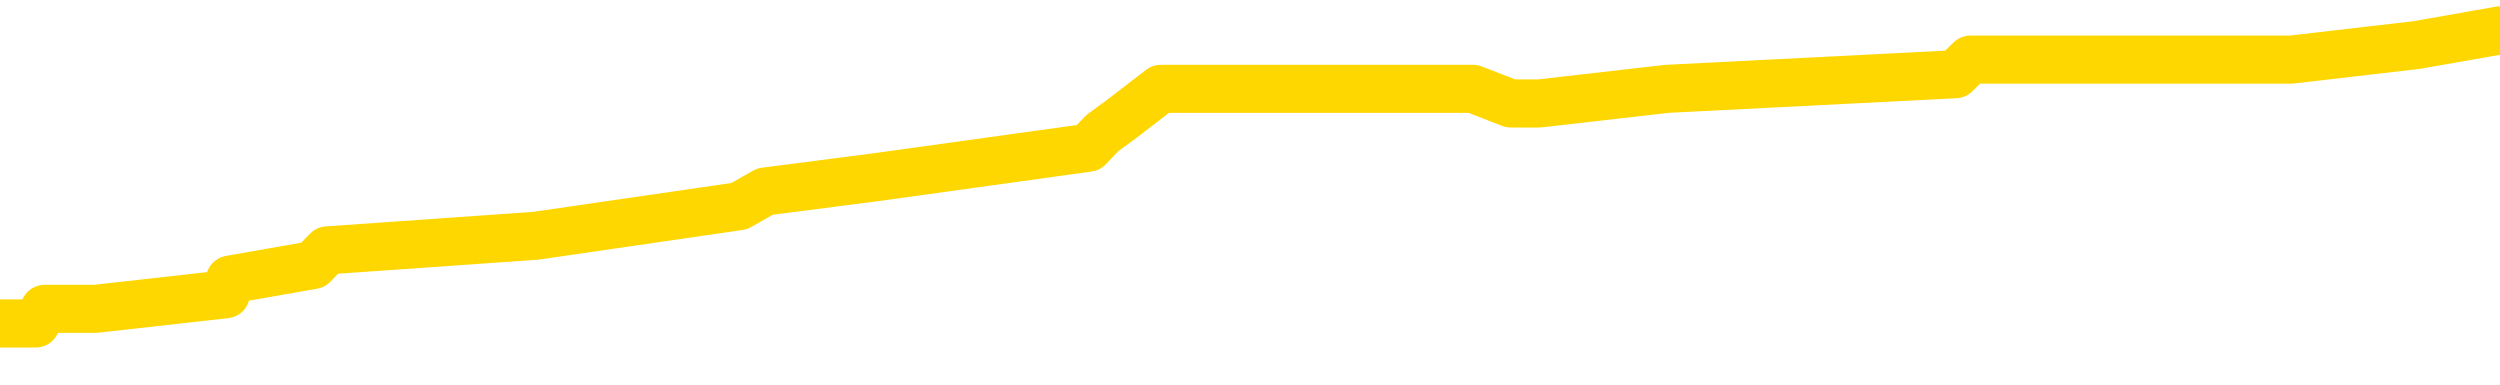 <svg xmlns="http://www.w3.org/2000/svg" version="1.1" viewBox="0 0 6500 1000">
	<path fill="none" stroke="gold" stroke-width="125" stroke-linecap="round" stroke-linejoin="round" d="M0 84829  L-677470 84829 L-677285 84791 L-676795 84715 L-676502 84677 L-676190 84600 L-675956 84562 L-675903 84486 L-675843 84410 L-675690 84372 L-675650 84295 L-675517 84257 L-675225 84219 L-674684 84219 L-674074 84181 L-674026 84181 L-673386 84143 L-673352 84143 L-672827 84143 L-672694 84105 L-672304 84028 L-671976 83952 L-671859 83876 L-671647 83800 L-670930 83800 L-670360 83762 L-670253 83762 L-670079 83723 L-669857 83647 L-669456 83609 L-669430 83533 L-668502 83457 L-668415 83380 L-668332 83304 L-668262 83228 L-667965 83190 L-667813 83113 L-665923 83152 L-665822 83152 L-665560 83152 L-665266 83190 L-665125 83113 L-664876 83113 L-664840 83075 L-664682 83037 L-664218 82961 L-663965 82923 L-663753 82847 L-663502 82808 L-663153 82770 L-662226 82694 L-662132 82618 L-661721 82580 L-660550 82504 L-659361 82465 L-659269 82389 L-659242 82313 L-658976 82237 L-658677 82160 L-658548 82084 L-658510 82008 L-657696 82008 L-657312 82046 L-656251 82084 L-656190 82084 L-655925 82847 L-655454 83571 L-655261 84295 L-654998 85020 L-654661 84982 L-654525 84943 L-654070 84905 L-653326 84867 L-653309 84829 L-653144 84753 L-653075 84753 L-652559 84715 L-651531 84715 L-651334 84677 L-650846 84638 L-650484 84600 L-650075 84600 L-649690 84638 L-647986 84638 L-647888 84638 L-647816 84638 L-647755 84638 L-647571 84600 L-647234 84600 L-646594 84562 L-646517 84524 L-646455 84524 L-646269 84486 L-646189 84486 L-646012 84448 L-645993 84410 L-645763 84410 L-645375 84372 L-644486 84372 L-644447 84333 L-644359 84295 L-644331 84219 L-643323 84181 L-643174 84105 L-643149 84067 L-643016 84028 L-642977 83990 L-641718 83952 L-641661 83952 L-641121 83914 L-641068 83914 L-641022 83914 L-640627 83876 L-640487 83838 L-640287 83800 L-640140 83800 L-639976 83800 L-639699 83838 L-639340 83838 L-638788 83800 L-638143 83762 L-637884 83685 L-637731 83647 L-637330 83609 L-637289 83571 L-637169 83533 L-637107 83571 L-637093 83571 L-636999 83571 L-636706 83533 L-636555 83380 L-636224 83304 L-636147 83228 L-636071 83190 L-635844 83075 L-635778 82999 L-635550 82923 L-635497 82847 L-635333 82808 L-634327 82770 L-634144 82732 L-633593 82694 L-633200 82618 L-632802 82580 L-631952 82504 L-631874 82465 L-631295 82427 L-630853 82427 L-630612 82389 L-630455 82389 L-630054 82313 L-630034 82313 L-629589 82275 L-629184 82237 L-629048 82160 L-628872 82084 L-628736 82008 L-628486 81932 L-627486 81894 L-627404 81855 L-627268 81817 L-627230 81779 L-626340 81741 L-626124 81703 L-625681 81665 L-625564 81627 L-625507 81589 L-624830 81589 L-624730 81550 L-624701 81550 L-623360 81512 L-622954 81474 L-622914 81436 L-621986 81398 L-621888 81360 L-621755 81322 L-621351 81284 L-621324 81245 L-621231 81207 L-621015 81169 L-620604 81093 L-619450 81017 L-619159 80940 L-619130 80864 L-618522 80826 L-618272 80750 L-618252 80712 L-617323 80674 L-617272 80597 L-617149 80559 L-617132 80483 L-616976 80445 L-616800 80369 L-616664 80330 L-616607 80292 L-616499 80254 L-616414 80216 L-616181 80178 L-616106 80140 L-615798 80102 L-615680 80064 L-615510 80025 L-615419 79987 L-615316 79987 L-615293 79949 L-615216 79949 L-615118 79873 L-614751 79835 L-614646 79797 L-614143 79759 L-613691 79720 L-613653 79682 L-613629 79644 L-613588 79606 L-613459 79568 L-613359 79530 L-612917 79492 L-612635 79454 L-612042 79415 L-611912 79377 L-611638 79301 L-611485 79263 L-611332 79225 L-611247 79149 L-611169 79110 L-610983 79072 L-610932 79072 L-610905 79034 L-610825 78996 L-610802 78958 L-610519 78882 L-609915 78805 L-608919 78767 L-608621 78729 L-607888 78691 L-607643 78653 L-607553 78615 L-606976 78577 L-606278 78539 L-605525 78500 L-605207 78462 L-604824 78386 L-604747 78348 L-604112 78310 L-603927 78272 L-603839 78272 L-603710 78272 L-603397 78234 L-603347 78195 L-603205 78157 L-603184 78119 L-602216 78081 L-601671 78043 L-601192 78043 L-601131 78043 L-600808 78043 L-600786 78005 L-600724 78005 L-600514 77967 L-600437 77929 L-600382 77890 L-600360 77852 L-600320 77814 L-600305 77776 L-599548 77738 L-599531 77700 L-598732 77662 L-598579 77624 L-597674 77585 L-597168 77547 L-596938 77471 L-596897 77471 L-596782 77433 L-596605 77395 L-595851 77433 L-595716 77395 L-595552 77357 L-595234 77319 L-595058 77242 L-594036 77166 L-594013 77090 L-593761 77052 L-593548 76975 L-592914 76937 L-592677 76861 L-592644 76785 L-592466 76709 L-592386 76632 L-592296 76594 L-592231 76518 L-591791 76442 L-591768 76404 L-591227 76365 L-590971 76327 L-590476 76289 L-589599 76251 L-589562 76213 L-589509 76175 L-589468 76137 L-589351 76099 L-589075 76060 L-588867 75984 L-588670 75908 L-588647 75832 L-588597 75756 L-588557 75717 L-588480 75679 L-587882 75603 L-587822 75565 L-587719 75527 L-587564 75489 L-586932 75451 L-586252 75412 L-585949 75336 L-585602 75298 L-585405 75260 L-585356 75184 L-585036 75146 L-584408 75107 L-584262 75069 L-584225 75031 L-584167 74993 L-584091 74917 L-583850 74917 L-583761 74879 L-583667 74841 L-583373 74802 L-583239 74764 L-583179 74726 L-583142 74650 L-582870 74650 L-581864 74612 L-581688 74574 L-581638 74574 L-581345 74536 L-581152 74459 L-580819 74421 L-580313 74383 L-579751 74307 L-579736 74231 L-579719 74192 L-579619 74116 L-579504 74040 L-579465 73964 L-579427 73926 L-579362 73926 L-579334 73887 L-579195 73926 L-578902 73926 L-578852 73926 L-578747 73926 L-578482 73887 L-578017 73849 L-577873 73849 L-577818 73773 L-577761 73735 L-577570 73697 L-577205 73659 L-576990 73659 L-576796 73659 L-576738 73659 L-576679 73582 L-576525 73544 L-576255 73506 L-575826 73697 L-575810 73697 L-575733 73659 L-575669 73621 L-575539 73354 L-575516 73316 L-575232 73277 L-575184 73239 L-575129 73201 L-574667 73163 L-574628 73163 L-574588 73125 L-574397 73087 L-573917 73049 L-573430 73011 L-573413 72972 L-573375 72934 L-573119 72896 L-573042 72820 L-572812 72782 L-572796 72706 L-572501 72629 L-572059 72591 L-571612 72553 L-571107 72515 L-570954 72477 L-570667 72439 L-570627 72362 L-570296 72324 L-570074 72286 L-569557 72210 L-569481 72172 L-569233 72096 L-569039 72019 L-568979 71981 L-568202 71943 L-568129 71943 L-567898 71905 L-567881 71905 L-567819 71867 L-567624 71829 L-567160 71829 L-567136 71791 L-567007 71791 L-565706 71791 L-565689 71791 L-565612 71752 L-565519 71752 L-565301 71752 L-565149 71714 L-564971 71752 L-564917 71791 L-564630 71829 L-564590 71829 L-564220 71829 L-563780 71829 L-563597 71829 L-563276 71791 L-562981 71791 L-562535 71714 L-562463 71676 L-562001 71600 L-561563 71562 L-561381 71524 L-559927 71447 L-559795 71409 L-559338 71333 L-559112 71295 L-558725 71219 L-558209 71142 L-557255 71066 L-556461 70990 L-555786 70952 L-555361 70876 L-555049 70837 L-554819 70723 L-554136 70609 L-554123 70494 L-553913 70342 L-553891 70304 L-553717 70227 L-552767 70189 L-552499 70113 L-551683 70075 L-551373 69999 L-551335 69961 L-551278 69884 L-550661 69846 L-550023 69770 L-548397 69732 L-547723 69694 L-547081 69694 L-547004 69694 L-546947 69694 L-546912 69694 L-546883 69656 L-546771 69579 L-546754 69541 L-546731 69503 L-546577 69465 L-546524 69389 L-546446 69351 L-546327 69313 L-546229 69274 L-546112 69236 L-545842 69160 L-545572 69122 L-545555 69046 L-545355 69008 L-545208 68931 L-544981 68893 L-544847 68855 L-544539 68817 L-544479 68779 L-544126 68703 L-543777 68664 L-543676 68626 L-543612 68550 L-543552 68512 L-543167 68436 L-542786 68398 L-542682 68359 L-542422 68321 L-542151 68245 L-541992 68207 L-541959 68169 L-541897 68131 L-541756 68093 L-541572 68054 L-541528 68016 L-541239 68016 L-541223 67978 L-540990 67978 L-540929 67940 L-540891 67940 L-540311 67902 L-540177 67864 L-540154 67711 L-540136 67444 L-540118 67139 L-540102 66834 L-540078 66529 L-540062 66301 L-540040 66034 L-540024 65767 L-540001 65614 L-539984 65462 L-539962 65348 L-539945 65271 L-539897 65157 L-539824 65043 L-539790 64852 L-539766 64699 L-539730 64547 L-539689 64394 L-539652 64318 L-539636 64166 L-539612 64051 L-539575 63975 L-539558 63861 L-539535 63784 L-539517 63708 L-539498 63632 L-539482 63556 L-539453 63441 L-539427 63327 L-539382 63289 L-539365 63213 L-539323 63174 L-539275 63098 L-539205 63022 L-539189 62946 L-539173 62869 L-539111 62831 L-539072 62793 L-539033 62755 L-538867 62717 L-538802 62679 L-538786 62641 L-538741 62565 L-538683 62526 L-538470 62488 L-538437 62450 L-538395 62412 L-538317 62374 L-537779 62336 L-537701 62298 L-537597 62221 L-537508 62183 L-537332 62145 L-536981 62107 L-536825 62069 L-536388 62031 L-536231 61993 L-536101 61955 L-535397 61878 L-535196 61840 L-534236 61764 L-533753 61726 L-533654 61726 L-533562 61688 L-533317 61650 L-533244 61611 L-532801 61535 L-532705 61497 L-532690 61459 L-532674 61421 L-532649 61383 L-532183 61345 L-531966 61306 L-531826 61268 L-531532 61230 L-531444 61192 L-531402 61154 L-531373 61116 L-531200 61078 L-531141 61040 L-531065 61001 L-530984 60963 L-530915 60963 L-530605 60925 L-530520 60887 L-530306 60849 L-530271 60811 L-529588 60773 L-529489 60735 L-529284 60696 L-529238 60658 L-528959 60620 L-528897 60582 L-528880 60506 L-528802 60468 L-528494 60391 L-528470 60353 L-528416 60277 L-528393 60239 L-528270 60201 L-528135 60125 L-527890 60086 L-527765 60086 L-527118 60048 L-527102 60048 L-527077 60048 L-526897 59972 L-526821 59934 L-526729 59896 L-526301 59858 L-525885 59820 L-525492 59743 L-525414 59705 L-525395 59667 L-525031 59629 L-524795 59591 L-524567 59553 L-524254 59515 L-524176 59476 L-524095 59400 L-523917 59324 L-523901 59286 L-523636 59210 L-523556 59171 L-523326 59133 L-523100 59095 L-522784 59095 L-522609 59057 L-522248 59057 L-521856 59019 L-521787 58943 L-521723 58905 L-521582 58828 L-521531 58790 L-521429 58714 L-520927 58676 L-520730 58638 L-520483 58600 L-520298 58561 L-519998 58523 L-519922 58485 L-519756 58409 L-518872 58371 L-518843 58295 L-518720 58218 L-518141 58180 L-518063 58142 L-517350 58142 L-517038 58142 L-516825 58142 L-516808 58142 L-516422 58142 L-515897 58066 L-515450 58028 L-515121 57990 L-514968 57951 L-514642 57951 L-514464 57913 L-514382 57913 L-514176 57837 L-514001 57799 L-513072 57761 L-512182 57723 L-512143 57685 L-511915 57685 L-511536 57646 L-510749 57608 L-510514 57570 L-510438 57532 L-510081 57494 L-509509 57418 L-509242 57380 L-508856 57341 L-508752 57341 L-508582 57341 L-507964 57341 L-507752 57341 L-507444 57341 L-507391 57303 L-507264 57265 L-507211 57227 L-507091 57189 L-506755 57113 L-505796 57075 L-505665 56998 L-505463 56960 L-504832 56922 L-504520 56884 L-504107 56846 L-504079 56808 L-503934 56770 L-503514 56731 L-502181 56731 L-502134 56693 L-502006 56617 L-501989 56579 L-501411 56503 L-501205 56465 L-501176 56426 L-501135 56388 L-501077 56350 L-501040 56312 L-500961 56274 L-500819 56236 L-500364 56198 L-500246 56160 L-499961 56121 L-499588 56083 L-499492 56045 L-499165 56007 L-498811 55969 L-498641 55931 L-498593 55893 L-498484 55855 L-498395 55817 L-498367 55778 L-498291 55702 L-497988 55664 L-497954 55588 L-497882 55550 L-497514 55512 L-497179 55473 L-497098 55473 L-496878 55435 L-496707 55397 L-496679 55359 L-496182 55321 L-495633 55245 L-494752 55207 L-494654 55130 L-494577 55092 L-494302 55054 L-494055 54978 L-493981 54940 L-493919 54863 L-493801 54825 L-493758 54787 L-493648 54749 L-493571 54673 L-492871 54635 L-492625 54597 L-492585 54558 L-492429 54520 L-491830 54520 L-491603 54520 L-491511 54520 L-491036 54520 L-490438 54444 L-489919 54406 L-489898 54368 L-489752 54330 L-489432 54330 L-488890 54330 L-488658 54330 L-488488 54330 L-488001 54292 L-487774 54253 L-487689 54215 L-487343 54177 L-487017 54177 L-486494 54139 L-486166 54101 L-485566 54063 L-485368 53987 L-485316 53948 L-485276 53910 L-484995 53872 L-484310 53796 L-484000 53758 L-483975 53682 L-483784 53643 L-483561 53605 L-483475 53567 L-482811 53491 L-482787 53453 L-482565 53377 L-482235 53338 L-481883 53262 L-481679 53224 L-481446 53148 L-481188 53110 L-480998 53033 L-480951 52995 L-480724 52957 L-480690 52919 L-480533 52881 L-480319 52843 L-480146 52805 L-480054 52767 L-479777 52728 L-479533 52690 L-479218 52652 L-478792 52652 L-478754 52652 L-478271 52652 L-478038 52652 L-477826 52614 L-477600 52576 L-477050 52576 L-476803 52538 L-475969 52538 L-475913 52500 L-475891 52462 L-475733 52423 L-475272 52385 L-475231 52347 L-474891 52271 L-474758 52233 L-474535 52195 L-473963 52157 L-473491 52118 L-473296 52080 L-473104 52042 L-472914 52004 L-472812 51966 L-472444 51928 L-472398 51890 L-472316 51852 L-471023 51813 L-470975 51775 L-470706 51775 L-470561 51775 L-470010 51775 L-469893 51737 L-469812 51699 L-469452 51661 L-469229 51623 L-468948 51585 L-468618 51508 L-468110 51470 L-467998 51432 L-467919 51394 L-467755 51356 L-467460 51356 L-466992 51356 L-466795 51394 L-466745 51394 L-466095 51356 L-465973 51318 L-465519 51318 L-465483 51280 L-465015 51242 L-464904 51203 L-464888 51165 L-464672 51165 L-464491 51127 L-463959 51127 L-462930 51127 L-462730 51089 L-462272 51051 L-461324 50975 L-461225 50937 L-460871 50860 L-460810 50822 L-460796 50784 L-460760 50746 L-460391 50708 L-460271 50670 L-460029 50632 L-459865 50593 L-459678 50555 L-459557 50517 L-458486 50441 L-457628 50403 L-457416 50327 L-457319 50288 L-457145 50212 L-456811 50174 L-456740 50136 L-456682 50098 L-456507 50098 L-456118 50060 L-455882 50022 L-455771 49983 L-455654 49945 L-454673 49907 L-454648 49869 L-454054 49793 L-454021 49793 L-453872 49755 L-453588 49717 L-452676 49717 L-451730 49717 L-451577 49678 L-451475 49678 L-451343 49640 L-451200 49602 L-451174 49564 L-451059 49526 L-450841 49488 L-450160 49450 L-450030 49412 L-449727 49373 L-449487 49297 L-449154 49259 L-448516 49221 L-448173 49145 L-448111 49107 L-447956 49107 L-447034 49107 L-446564 49107 L-446520 49107 L-446507 49069 L-446466 49030 L-446444 48992 L-446417 48954 L-446273 48916 L-445851 48878 L-445515 48878 L-445324 48840 L-444896 48840 L-444708 48802 L-444319 48725 L-443785 48687 L-443412 48649 L-443390 48649 L-443141 48611 L-443022 48573 L-442946 48535 L-442811 48497 L-442771 48459 L-442691 48420 L-442297 48382 L-441801 48344 L-441689 48268 L-441516 48230 L-441208 48192 L-440760 48154 L-440437 48115 L-440295 48039 L-439868 47963 L-439715 47887 L-439659 47810 L-438845 47772 L-438826 47734 L-438454 47696 L-438397 47696 L-437268 47658 L-437200 47658 L-436642 47620 L-436447 47582 L-436311 47544 L-436077 47505 L-435730 47467 L-435696 47391 L-435661 47353 L-435592 47277 L-435243 47239 L-435071 47200 L-434586 47162 L-434570 47124 L-434245 47086 L-434087 47048 L-432947 46972 L-432922 46934 L-432730 46857 L-432536 46819 L-432286 46781 L-432269 46743 L-431249 46705 L-430951 46667 L-430876 46629 L-430740 46552 L-430564 46514 L-429987 46438 L-429772 46400 L-429708 46362 L-429577 46324 L-429540 46247 L-429017 46209 L-428879 61230 L-428865 61230 L-428842 61230 L-428821 61230 L-428594 46171 L-427818 46171 L-427777 46171 L-427409 46171 L-427331 46133 L-427279 46095 L-426606 46057 L-425863 46019 L-425439 46019 L-424991 45980 L-423929 45942 L-423617 45866 L-423207 45866 L-423135 45828 L-422611 45828 L-422516 45828 L-422499 45828 L-422054 45790 L-421868 45714 L-421088 45637 L-420416 45599 L-420004 45485 L-419772 45409 L-419631 45370 L-419550 45294 L-419530 45256 L-419453 45256 L-419325 45218 L-419008 45256 L-418784 45256 L-418459 45218 L-418397 45218 L-418027 45218 L-417994 45218 L-417785 45218 L-417118 45218 L-417040 45218 L-416882 45142 L-416772 45142 L-416445 45104 L-416290 45065 L-415949 45065 L-415892 44989 L-415554 44913 L-415350 44875 L-415297 44799 L-413921 44760 L-413791 44722 L-413358 44684 L-413037 44646 L-412210 44570 L-412086 44532 L-411356 44455 L-411200 44379 L-411159 44341 L-411105 44303 L-411082 44265 L-410968 44227 L-410672 44189 L-410382 44150 L-410327 44112 L-410207 44074 L-410176 44036 L-410077 43998 L-409633 43998 L-409481 43960 L-408646 43960 L-408104 43922 L-407769 43922 L-407754 43884 L-407678 43845 L-407562 43807 L-407367 43769 L-407103 43731 L-406268 43693 L-406172 43655 L-405651 43617 L-405609 43579 L-405509 43540 L-404681 43540 L-404546 43502 L-404207 43502 L-403653 43464 L-403274 43426 L-403111 43388 L-402801 43350 L-401988 43312 L-401682 43274 L-401414 43274 L-401092 43274 L-400771 43312 L-400496 43312 L-399667 43235 L-399572 43197 L-399480 43083 L-399375 42969 L-398988 42854 L-398508 42778 L-398492 42740 L-398373 42702 L-398005 42626 L-397910 42587 L-397076 42511 L-396999 42473 L-396700 42435 L-396609 42397 L-396202 42321 L-396092 42244 L-395392 42206 L-394919 42168 L-394859 42130 L-394640 42054 L-394367 42016 L-394254 41977 L-393226 41939 L-392840 41901 L-392820 41863 L-392487 41825 L-392242 41787 L-391809 41749 L-391699 41711 L-391581 41672 L-391130 41596 L-390539 41558 L-390203 41520 L-388310 41482 L-388196 41406 L-387984 41367 L-386666 41329 L-386559 32751 L-386494 24288 L-386457 16472 L-386396 16472 L-385896 24974 L-385221 33361 L-385199 41101 L-384929 41024 L-383960 41024 L-383271 40986 L-383109 40948 L-382568 40910 L-382479 40872 L-381459 40834 L-380512 40757 L-380146 40796 L-380043 40834 L-379455 40834 L-379396 40834 L-379295 40796 L-378855 40719 L-378747 40681 L-378306 40643 L-377306 40529 L-377049 40414 L-376947 40300 L-376816 40224 L-376450 40147 L-375869 40071 L-375838 40033 L-375523 39995 L-373540 39957 L-373424 39919 L-373356 39919 L-372997 39881 L-371379 39842 L-371201 39842 L-371057 39842 L-370235 39881 L-370182 39919 L-370127 39919 L-369693 39919 L-368713 39957 L-368639 39957 L-367554 39919 L-367341 39919 L-366625 39842 L-366237 39804 L-366018 39728 L-365698 39652 L-365204 39576 L-365077 39537 L-364848 39461 L-364615 39385 L-364556 39347 L-364267 39309 L-363995 39232 L-362965 39194 L-361300 39156 L-360880 39118 L-360743 39080 L-360587 39080 L-360282 39042 L-360054 38966 L-359895 38927 L-359736 38851 L-359567 38775 L-359519 38737 L-359466 38699 L-359444 38699 L-359058 38661 L-358809 38661 L-358538 38661 L-358377 38661 L-358288 38661 L-356629 38661 L-356464 38699 L-356084 38661 L-355624 38661 L-355014 38584 L-353921 38546 L-353490 38508 L-353459 38470 L-353396 38432 L-353379 38394 L-351675 38356 L-351633 38317 L-351167 38279 L-350980 38241 L-350948 38165 L-350352 38127 L-350303 38089 L-349980 38051 L-349929 38012 L-349719 37974 L-349701 37936 L-349435 37860 L-349382 37822 L-348913 37784 L-348402 37707 L-348324 37707 L-348030 37669 L-348013 37631 L-347975 37593 L-347903 37555 L-347746 37517 L-346800 37517 L-346744 37517 L-346223 37517 L-346030 37479 L-345929 37479 L-345704 37441 L-345194 37441 L-344806 38470 L-344736 38470 L-344388 38432 L-344031 38394 L-342902 37288 L-342850 37212 L-342624 37174 L-342591 37136 L-342466 37059 L-342367 37059 L-342102 37059 L-341362 37097 L-340783 37097 L-340490 37097 L-339784 37097 L-339605 37059 L-339582 37059 L-338946 37021 L-338635 36983 L-338238 36983 L-338209 36945 L-338188 36907 L-338034 36869 L-337349 36869 L-337332 36869 L-336993 36869 L-336720 36831 L-336683 36792 L-336627 36716 L-336605 36678 L-336533 36640 L-336201 36602 L-336095 36564 L-336066 36487 L-335868 36449 L-335715 36411 L-334847 36373 L-334284 36297 L-334268 36297 L-334167 36259 L-334065 36297 L-333918 36297 L-333840 36297 L-333802 36259 L-333747 36221 L-333673 36182 L-333529 36144 L-333047 36144 L-332642 36106 L-331776 36144 L-331756 36144 L-331498 36144 L-331422 36144 L-331393 36106 L-331382 36030 L-331365 35992 L-331072 35954 L-331033 35916 L-330961 35878 L-330887 35839 L-330682 35801 L-330522 35687 L-330221 35573 L-330144 35420 L-330126 35306 L-329910 35229 L-329679 35229 L-329569 35268 L-329199 35306 L-329041 35306 L-328809 35306 L-328641 35306 L-328496 35268 L-328364 35229 L-327088 35153 L-326684 35077 L-326624 35039 L-326507 34963 L-326082 34924 L-326066 34848 L-326004 34810 L-325731 34734 L-325619 34696 L-325336 34619 L-325059 34581 L-324634 34505 L-324612 34467 L-324533 34429 L-324408 34391 L-323821 34353 L-323430 34314 L-323095 34276 L-322505 34238 L-322403 34238 L-322233 34200 L-322097 34200 L-321269 34162 L-320084 34124 L-320047 34086 L-319992 34086 L-319771 34048 L-319566 34048 L-319412 34048 L-319155 34009 L-319079 33971 L-318536 33933 L-318499 33895 L-318251 33857 L-317863 33819 L-317038 33781 L-316679 33743 L-316369 33743 L-316111 33704 L-315887 33666 L-315481 33628 L-315364 33590 L-315181 33552 L-315128 33552 L-314939 33514 L-314769 33476 L-314740 33438 L-314460 33399 L-314149 33361 L-314011 33323 L-313701 33285 L-313507 33285 L-313492 33247 L-312773 33247 L-312639 33171 L-312341 33133 L-312251 33094 L-311650 33094 L-311612 33056 L-311534 33018 L-310913 32980 L-310762 32904 L-310721 32866 L-310410 32828 L-310219 32789 L-310026 32713 L-309970 32637 L-309661 32599 L-309609 32561 L-309555 32599 L-309529 32599 L-309404 32599 L-308593 32561 L-308517 32523 L-307976 32484 L-307707 32446 L-307048 32408 L-306140 32370 L-305899 32332 L-305367 32294 L-305150 32256 L-304042 32294 L-303992 32294 L-303216 32294 L-302669 32256 L-302557 32218 L-302405 32141 L-302349 32103 L-302184 32065 L-301807 32027 L-301359 31989 L-301304 31951 L-301150 31913 L-300470 31874 L-300250 31836 L-299732 31798 L-298883 31722 L-298867 31684 L-297076 31646 L-296522 31608 L-296405 31569 L-295399 31531 L-295362 31493 L-295129 31493 L-295037 31493 L-294997 31493 L-294665 31455 L-294313 31417 L-294048 31341 L-293761 31303 L-293450 31226 L-293196 31150 L-293103 31112 L-292612 31074 L-292405 31036 L-291840 30998 L-291725 31036 L-291374 30998 L-291323 30998 L-291282 30998 L-290679 30921 L-289945 30845 L-289364 30769 L-289128 30693 L-288588 30578 L-288436 30502 L-287934 30464 L-287724 30388 L-287701 30388 L-287642 30349 L-286680 30349 L-286502 30311 L-286060 30273 L-286036 30197 L-285881 30159 L-285799 30159 L-285649 30197 L-285002 30197 L-284952 30159 L-283833 30121 L-282848 30083 L-282787 30044 L-282066 30006 L-281201 29968 L-280823 29930 L-280604 29930 L-279844 29892 L-279792 29854 L-279483 29778 L-278632 29778 L-278438 29739 L-278262 29701 L-278037 29701 L-277911 29663 L-277719 29663 L-277486 29625 L-277317 29663 L-277030 29625 L-276751 29625 L-276668 29587 L-276497 29549 L-276481 29473 L-276327 29434 L-276287 29396 L-275512 29358 L-275435 29358 L-275203 29282 L-274776 29244 L-274431 29206 L-273848 29168 L-273579 29168 L-273320 29168 L-273191 29091 L-273174 29053 L-273061 29015 L-273037 28977 L-272803 28939 L-272767 28901 L-271451 28901 L-271395 28863 L-270716 28786 L-270143 28786 L-270018 28786 L-269865 28786 L-269788 28786 L-269476 28710 L-269203 28672 L-269114 28596 L-269012 28596 L-268084 28558 L-268008 28558 L-267644 28558 L-267619 28520 L-267583 28481 L-266807 28405 L-266715 28367 L-266575 28329 L-266174 28291 L-265912 28291 L-265669 28329 L-265454 28291 L-265374 28291 L-265298 28291 L-265221 28291 L-265034 28329 L-264968 28329 L-264718 28329 L-264663 28291 L-264526 28253 L-264446 28176 L-264333 28138 L-264110 28100 L-263945 28062 L-263904 28024 L-263735 27986 L-263364 27948 L-263349 27910 L-263233 27871 L-262512 27833 L-262476 27795 L-262343 27795 L-261995 27757 L-261584 27757 L-261548 27757 L-261470 27719 L-261431 27681 L-261067 27643 L-260862 27605 L-260847 27566 L-260502 27528 L-260154 27528 L-259828 27528 L-259726 27490 L-259573 27490 L-259379 27452 L-259147 27452 L-259055 27452 L-258899 27452 L-258822 27452 L-258781 27414 L-258668 27376 L-258644 27338 L-258394 27338 L-258255 27261 L-257677 27147 L-256849 27071 L-256361 26995 L-256240 26956 L-256201 26918 L-256188 26880 L-256036 26804 L-255935 26728 L-255702 26690 L-255312 26613 L-255008 26575 L-254992 26537 L-254821 26499 L-254583 26423 L-253986 26423 L-253383 26385 L-253343 26385 L-253302 26385 L-253149 26346 L-253096 26308 L-253034 26270 L-252965 26232 L-252911 26156 L-252886 26118 L-252839 26080 L-252744 26003 L-252607 25965 L-252454 25927 L-252322 25889 L-252281 25889 L-252245 25851 L-252183 25813 L-251910 25736 L-251596 25698 L-251555 25622 L-251470 25584 L-251292 25546 L-251055 25508 L-250697 25470 L-250667 25431 L-250098 25393 L-249975 25355 L-249739 25317 L-249717 25317 L-249435 25279 L-249150 25279 L-248894 25279 L-248322 25241 L-248026 25203 L-247950 25165 L-247251 25126 L-247173 25088 L-247138 25050 L-247112 25012 L-247060 24936 L-246866 24898 L-246726 24821 L-246690 24783 L-246650 24745 L-246054 24707 L-245822 24669 L-245539 24936 L-245484 25165 L-245410 25431 L-245332 25660 L-245096 25584 L-244852 25546 L-244717 25508 L-244610 25470 L-244530 25431 L-244143 25355 L-244016 25317 L-243864 25279 L-243826 25241 L-243680 25203 L-243459 25165 L-243285 25126 L-243216 25088 L-242394 25012 L-242378 25012 L-242083 24974 L-241296 24936 L-240986 24936 L-240840 24898 L-240612 24860 L-240411 24783 L-239474 24745 L-239437 24707 L-239414 24669 L-239374 24593 L-239105 24555 L-238508 24516 L-238445 24478 L-238409 24440 L-238392 24402 L-237697 24402 L-237496 24402 L-237464 24402 L-237131 24402 L-237023 24364 L-236398 24288 L-235894 24250 L-235857 24173 L-235415 24173 L-235318 24135 L-235160 24135 L-234846 24135 L-234834 24135 L-234394 24173 L-233912 24211 L-233783 24211 L-233463 24211 L-233395 24173 L-233090 24173 L-232915 24135 L-232721 24097 L-232478 24021 L-232280 23945 L-232255 23868 L-231677 23830 L-231607 23792 L-231197 23754 L-231143 23716 L-231097 23678 L-230733 23640 L-230586 23601 L-230381 23563 L-230285 23563 L-230130 23525 L-230068 23487 L-229920 23411 L-229820 23373 L-229263 23373 L-229241 23449 L-229069 23487 L-228527 23525 L-228466 23525 L-228412 23449 L-228383 23373 L-228312 23335 L-228296 23258 L-228232 23220 L-228196 23144 L-228041 23106 L-227715 23068 L-227149 23030 L-227135 22991 L-227073 22915 L-226971 22839 L-226925 22839 L-226683 22801 L-226260 22801 L-226106 22801 L-224364 22725 L-223822 22686 L-222879 22648 L-222470 22610 L-221929 22534 L-221732 22496 L-221564 22458 L-221268 22420 L-221153 22382 L-221138 22382 L-220983 22343 L-220843 22305 L-220767 22229 L-220635 22229 L-220287 22229 L-219916 22267 L-219318 22267 L-219142 22267 L-218986 22229 L-218717 22191 L-218566 22191 L-218275 22305 L-218251 22382 L-218168 22458 L-217940 22534 L-217241 22496 L-217114 22458 L-216683 22420 L-216589 22382 L-215384 22382 L-215335 22343 L-215041 22343 L-214638 22305 L-214362 22229 L-214343 22191 L-214225 22153 L-214149 22115 L-213967 22077 L-213487 22038 L-213036 21962 L-212626 21924 L-212595 21886 L-212177 21848 L-212063 21848 L-211945 21848 L-211930 21848 L-211735 21810 L-211714 21733 L-211482 21695 L-211038 21657 L-210719 21581 L-210254 21581 L-210089 21543 L-209934 21505 L-209778 21505 L-209325 21505 L-209006 21505 L-208951 21543 L-208580 21543 L-208542 21581 L-208215 21581 L-208099 21543 L-208000 21505 L-207674 21428 L-207287 21390 L-207026 21352 L-206668 21276 L-206411 21238 L-204241 21200 L-204192 21162 L-204169 21123 L-203758 21123 L-203696 21123 L-203626 21162 L-203395 21162 L-203084 21123 L-202781 21047 L-202737 21009 L-202429 20971 L-202296 20933 L-202079 20895 L-201367 20857 L-201212 20857 L-201074 20818 L-200925 20818 L-200904 20818 L-200710 20780 L-200684 20742 L-200593 20704 L-200571 20666 L-200555 20628 L-200455 20590 L-199526 20552 L-199068 20552 L-197976 20475 L-197554 20475 L-197150 20437 L-197111 20399 L-196858 20361 L-196083 20285 L-196067 20247 L-196042 20208 L-195849 20170 L-195113 20132 L-194844 20094 L-194803 20056 L-194404 19980 L-194379 19942 L-193590 19903 L-192910 19865 L-191539 19827 L-191269 19789 L-191220 19751 L-190683 19675 L-190650 19637 L-190548 19560 L-190225 19522 L-190145 19484 L-189876 19484 L-188963 19446 L-188825 19446 L-188576 19370 L-188030 19370 L-187608 19332 L-187415 19293 L-187400 19293 L-187262 19217 L-187168 19179 L-187041 19141 L-186781 19103 L-186756 19027 L-186665 18988 L-186355 18950 L-186294 18912 L-186177 18912 L-185828 18912 L-185017 18912 L-184786 18836 L-183957 18836 L-183725 18760 L-183508 18722 L-182989 18722 L-182351 18683 L-181935 18645 L-181613 18607 L-181132 18569 L-180706 18569 L-180645 18531 L-180297 18531 L-180256 18493 L-180242 18455 L-180143 18378 L-180097 18378 L-179612 18340 L-178811 18340 L-178476 18340 L-177395 18302 L-176915 18264 L-176892 18226 L-176752 18188 L-176197 18150 L-175500 18112 L-175191 18073 L-174969 18035 L-174864 17997 L-174762 17921 L-174090 17883 L-173996 17845 L-173974 17845 L-173897 17807 L-173719 17807 L-173547 17807 L-173366 17768 L-173353 17730 L-173277 17692 L-173112 17654 L-172598 17616 L-172582 17578 L-172441 17578 L-172079 17540 L-172054 17540 L-171924 17502 L-171899 17463 L-171537 17425 L-171012 17349 L-170918 17311 L-170702 17235 L-170609 17197 L-170584 17158 L-170120 17120 L-170043 17120 L-169641 17082 L-169190 17082 L-167939 17044 L-167900 17006 L-167468 16968 L-167436 16930 L-166716 16892 L-166540 16853 L-166405 16815 L-166098 16777 L-166043 16739 L-166018 16663 L-166002 16587 L-165827 16548 L-165638 16510 L-165130 16510 L-164756 16205 L-164418 15862 L-164379 15557 L-163660 15290 L-163567 15252 L-163528 15214 L-162987 15214 L-162963 15176 L-162561 15138 L-162135 15100 L-161864 15100 L-161685 15062 L-161439 14985 L-161415 14947 L-161359 14871 L-160742 14833 L-160239 14795 L-159852 14795 L-159233 14833 L-159017 14833 L-158862 14871 L-157570 14795 L-157470 14757 L-157028 14680 L-156697 14642 L-156396 14566 L-156154 14528 L-155419 14452 L-154840 14414 L-154010 14375 L-153910 14337 L-153352 14299 L-153214 14261 L-151573 14223 L-151512 14223 L-151418 14223 L-150451 14223 L-150273 14185 L-149986 14185 L-149769 14185 L-149690 14147 L-149419 14147 L-149304 14109 L-149151 14070 L-148840 14032 L-148762 13994 L-148671 13994 L-148594 13956 L-148478 13956 L-148298 13918 L-148206 13880 L-148168 13842 L-147665 13842 L-147447 13804 L-147317 13804 L-147162 13765 L-147107 13727 L-146983 13727 L-146598 13689 L-146089 13651 L-146017 13613 L-145537 13575 L-145460 13537 L-145359 13537 L-145126 13499 L-144661 13499 L-144431 13499 L-144415 13499 L-144183 13499 L-144028 13499 L-143967 13499 L-143774 13460 L-143503 13384 L-142751 13346 L-141798 13346 L-141762 13308 L-141537 13308 L-141097 13308 L-140817 13232 L-140468 13194 L-139399 13155 L-138471 13155 L-138340 13155 L-138294 13155 L-138224 13117 L-138070 13117 L-137992 13041 L-137819 12965 L-137384 12889 L-137180 12850 L-137120 12774 L-136537 12736 L-136383 12660 L-136267 12622 L-136227 12584 L-136057 12545 L-135920 12507 L-135710 12431 L-135632 12393 L-135609 12355 L-135400 12279 L-134990 12240 L-134966 12202 L-134742 12164 L-134597 12126 L-134562 12088 L-134549 12050 L-134526 12012 L-134293 11974 L-134108 11935 L-133890 11897 L-133865 11859 L-133176 11821 L-133072 11783 L-133037 11745 L-133016 11707 L-132822 11669 L-132769 11630 L-132652 11554 L-132570 11554 L-132459 11516 L-132145 11478 L-131685 11440 L-131430 11402 L-131196 11325 L-131066 11287 L-130714 11249 L-130655 11211 L-130502 11173 L-129930 11097 L-129843 11059 L-129690 10982 L-129394 10906 L-129024 10830 L-128721 10754 L-128644 10715 L-128240 10677 L-128072 10677 L-127927 10677 L-127387 10677 L-127327 10677 L-127311 10601 L-127145 10563 L-126939 10525 L-126864 10525 L-126771 10487 L-126362 10449 L-126346 10410 L-126322 10410 L-126129 10372 L-126053 10715 L-125882 11059 L-125820 11364 L-125804 11707 L-125290 11669 L-125069 11630 L-124450 11554 L-124196 11516 L-124002 11478 L-123963 11440 L-123889 11440 L-123824 11440 L-123174 11440 L-123135 11478 L-122961 11478 L-122895 11478 L-122221 11478 L-121832 11402 L-121570 11364 L-121332 11325 L-121255 11249 L-121239 11173 L-121037 11135 L-120666 11059 L-120441 11020 L-119805 10982 L-119785 10982 L-119398 10944 L-119304 10944 L-119246 10906 L-118970 10868 L-118661 10868 L-118584 10830 L-117732 10868 L-117390 11059 L-116953 11287 L-116519 11478 L-116024 11669 L-115874 11630 L-115606 11669 L-114368 11707 L-114311 11783 L-112547 11821 L-112357 11783 L-111347 11745 L-111196 11707 L-110820 11783 L-110500 11859 L-109894 11935 L-109824 12012 L-109647 11974 L-108819 11935 L-108680 11897 L-108293 11859 L-108109 11821 L-108065 11783 L-107945 11745 L-107735 11707 L-107288 11630 L-106940 11592 L-106808 11554 L-106399 11516 L-106048 11516 L-105763 11478 L-105570 11440 L-105415 11440 L-105251 11402 L-105183 11364 L-105083 11364 L-104850 11325 L-104733 11325 L-104680 11287 L-104138 11287 L-103674 11249 L-102492 11249 L-102358 11249 L-102334 11249 L-102281 11249 L-101613 11249 L-100579 11173 L-100385 11135 L-100205 11097 L-100054 11097 L-100013 11059 L-99998 11059 L-99936 11020 L-99611 10982 L-98451 10944 L-98257 10906 L-98080 10868 L-96966 10830 L-96106 10792 L-96000 10792 L-95526 10754 L-95334 10754 L-93012 10715 L-92934 10677 L-92813 10601 L-92779 10563 L-92741 10487 L-92647 10372 L-92431 10296 L-91850 10220 L-91464 10182 L-90691 10144 L-90613 10105 L-89916 10105 L-89374 10105 L-89333 10067 L-89203 10067 L-88739 10029 L-88701 9991 L-88566 9953 L-88198 9915 L-88168 9877 L-88018 9877 L-87617 9839 L-85793 9877 L-84986 9839 L-84268 9839 L-84251 9839 L-83937 9762 L-83376 9724 L-82874 9686 L-82355 9648 L-82334 9610 L-80590 9572 L-80421 9534 L-80225 9495 L-79332 9457 L-78813 9381 L-78603 9343 L-78345 9305 L-77635 9267 L-76685 9229 L-76027 9191 L-75987 9114 L-75701 9076 L-75618 9038 L-75523 9038 L-75391 9000 L-75314 9000 L-74579 9000 L-74241 8962 L-74192 9000 L-73937 9000 L-73650 8962 L-73224 8962 L-72644 8924 L-72385 8924 L-72234 8886 L-71986 8886 L-71948 8886 L-71151 8847 L-71113 8809 L-70936 8809 L-70527 8733 L-70298 8733 L-70222 8733 L-70091 8733 L-69975 8695 L-69626 8657 L-69563 8619 L-69411 8581 L-68670 8542 L-68558 8504 L-68388 8466 L-68349 8428 L-68055 8428 L-67653 8428 L-67477 8428 L-67382 8428 L-67073 8390 L-66271 8352 L-65813 8276 L-65293 8237 L-64804 8199 L-64109 8161 L-63062 8123 L-62794 8123 L-62739 8085 L-62579 8085 L-62327 8085 L-62081 8047 L-62003 8009 L-61788 7932 L-61476 7894 L-61013 7818 L-60998 7780 L-60702 7780 L-60689 7742 L-59698 7704 L-59025 7666 L-58690 7589 L-58074 7589 L-57937 7551 L-57298 7513 L-57168 7475 L-56217 7399 L-56118 7322 L-55558 7284 L-55150 7284 L-54721 7284 L-54630 7246 L-53795 7246 L-53432 7246 L-53392 7284 L-53260 7322 L-53083 7322 L-52867 7322 L-52813 7284 L-52656 7208 L-52403 7170 L-51303 7132 L-51226 7094 L-51006 7056 L-50875 6979 L-50839 6941 L-50645 6903 L-50546 6865 L-50062 6827 L-49778 6789 L-49618 6751 L-49523 6674 L-49251 6636 L-48982 6598 L-48966 6446 L-48827 6331 L-48689 6217 L-48362 6064 L-48053 5988 L-48012 5950 L-47936 5874 L-47821 5836 L-46971 5759 L-46644 5721 L-46313 5683 L-46180 5683 L-45964 5683 L-45948 5683 L-45267 5683 L-45174 5607 L-45151 5569 L-45135 5492 L-45096 5454 L-44685 5378 L-44415 5340 L-44375 5302 L-44007 5302 L-43797 5264 L-42714 5264 L-42698 5226 L-42669 5187 L-42649 5187 L-42272 5111 L-42017 5073 L-41769 4997 L-41630 4921 L-41498 4882 L-41166 4844 L-41073 4806 L-41012 4768 L-40454 4730 L-40393 4692 L-40237 4654 L-40043 4616 L-39850 4577 L-39835 4539 L-39796 4501 L-39757 4463 L-39486 4425 L-39363 4387 L-39331 4349 L-39231 4349 L-39076 4349 L-38935 4349 L-38650 4311 L-38325 4311 L-37629 4272 L-37606 4272 L-37097 4272 L-36251 4272 L-35888 4234 L-35733 4196 L-35130 4196 L-34960 4196 L-34899 4196 L-34844 4158 L-33788 4120 L-33770 4120 L-32864 4120 L-32842 4120 L-32675 4082 L-32433 4082 L-32383 4044 L-32328 3967 L-32191 3929 L-32151 3891 L-31223 3853 L-31168 3853 L-31046 3853 L-30974 3853 L-30858 3853 L-30680 3891 L-29697 3853 L-29558 3853 L-29440 3777 L-29146 3701 L-28899 3662 L-28862 3624 L-28807 3662 L-28786 3662 L-28653 3662 L-28574 3662 L-28436 3624 L-27813 3624 L-27647 3586 L-27182 3586 L-27006 3510 L-26989 3472 L-26929 3434 L-26813 3396 L-26330 3357 L-25634 3319 L-25261 3281 L-25092 3243 L-24126 3205 L-23971 3167 L-23793 3167 L-23701 3129 L-23446 3129 L-23275 3129 L-22628 3091 L-22617 3091 L-22037 3052 L-21899 3052 L-21844 2976 L-21108 2938 L-21070 2900 L-20992 2900 L-20350 2862 L-19576 2862 L-19483 2824 L-19435 2824 L-19419 2786 L-19383 2786 L-19367 2709 L-19304 2671 L-19288 2633 L-19268 2633 L-19113 2595 L-19074 2557 L-19058 2519 L-19019 2481 L-18879 2443 L-18803 2404 L-18439 2366 L-18091 2328 L-17317 2290 L-16714 2252 L-16518 2214 L-16288 2214 L-16150 2176 L-15512 2176 L-15223 2138 L-15201 2138 L-14741 2099 L-14508 2099 L-14453 2061 L-14415 2023 L-13912 1985 L-13362 1947 L-12574 1909 L-11451 1909 L-10556 1871 L-10469 1871 L-10169 1833 L-10097 1794 L-9981 1756 L-8805 1718 L-8457 1680 L-8434 1642 L-7915 1604 L-7768 1566 L-7660 1528 L-7451 1489 L-7296 1451 L-7273 1413 L-7079 1375 L-7003 1337 L-6859 1299 L-6058 1261 L-5912 1223 L-5632 1184 L-5455 1146 L-5145 1108 L-4333 1070 L-3405 1070 L-1813 1032 L-1570 994 L-929 956 L-733 918 L-656 879 L-138 841 L93 841 L116 803 L248 803 L587 765 L598 727 L814 689 L851 651 L1393 613 L1922 536 L1989 498 L2283 460 L2830 384 L2866 346 L2918 308 L3018 231 L3250 231 L3830 231 L3928 269 L4002 269 L4334 231 L5084 193 L5123 155 L5803 155 L5957 155 L6284 117 L6500 79" />
</svg>

